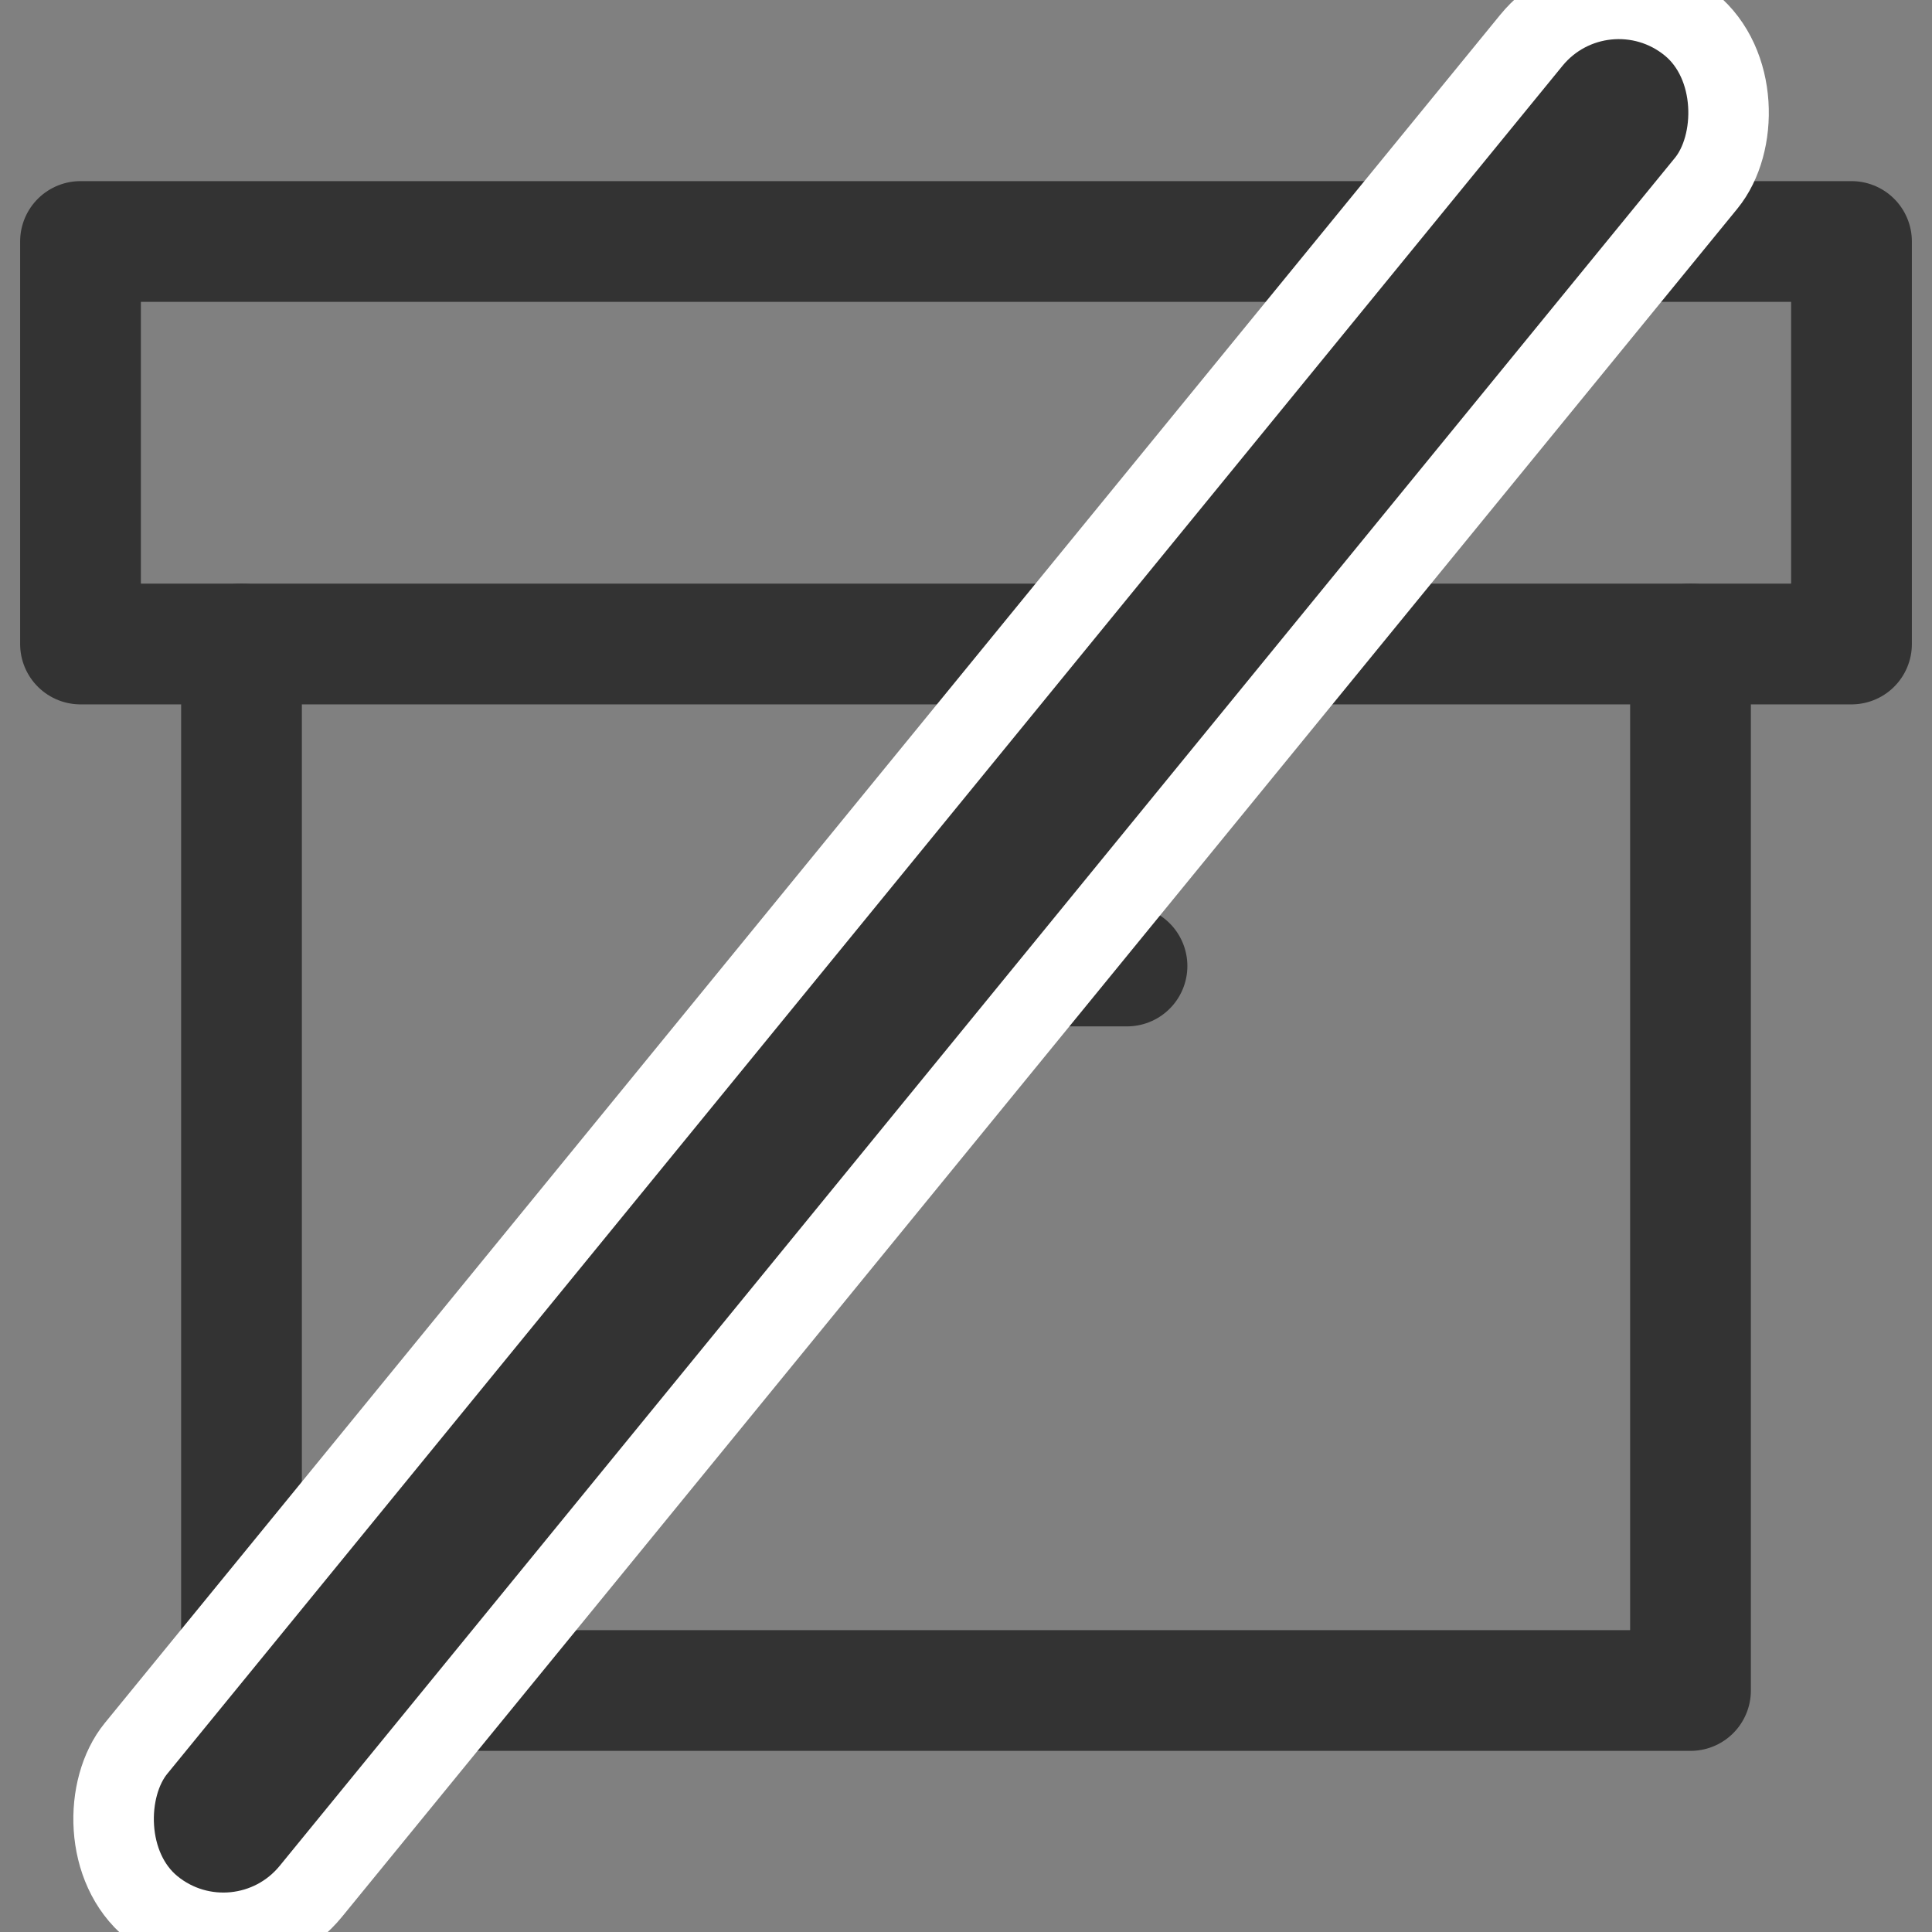 <svg width="24" height="24" viewBox="0 0 24 24" fill="none" xmlns="http://www.w3.org/2000/svg">
<rect x="0" y="0" width="24" height="24" fill="#808080" stroke="none"/>
<g clip-path="url(#clip0_3261_16746)">
<path d="M21 8V21H3V8" stroke="#333333" stroke-width="1.5" stroke-linecap="round" stroke-linejoin="round"/>
<path d="M23 3H1V8H23V3Z" stroke="#333333" stroke-width="1.5" stroke-linecap="round" stroke-linejoin="round"/>
<path d="M10 12H14" stroke="#333333" stroke-width="1.5" stroke-linecap="round" stroke-linejoin="round"/>
<rect x="19.91" y="-0.585" width="2.805" height="30.204" rx="1.403" transform="rotate(39.245 19.91 -0.585)" fill="#333333" stroke="white"/>
</g>
<defs>
<clipPath id="clip0_3261_16746">
<rect width="24" height="24" fill="white"/>
</clipPath>
</defs>
</svg>
